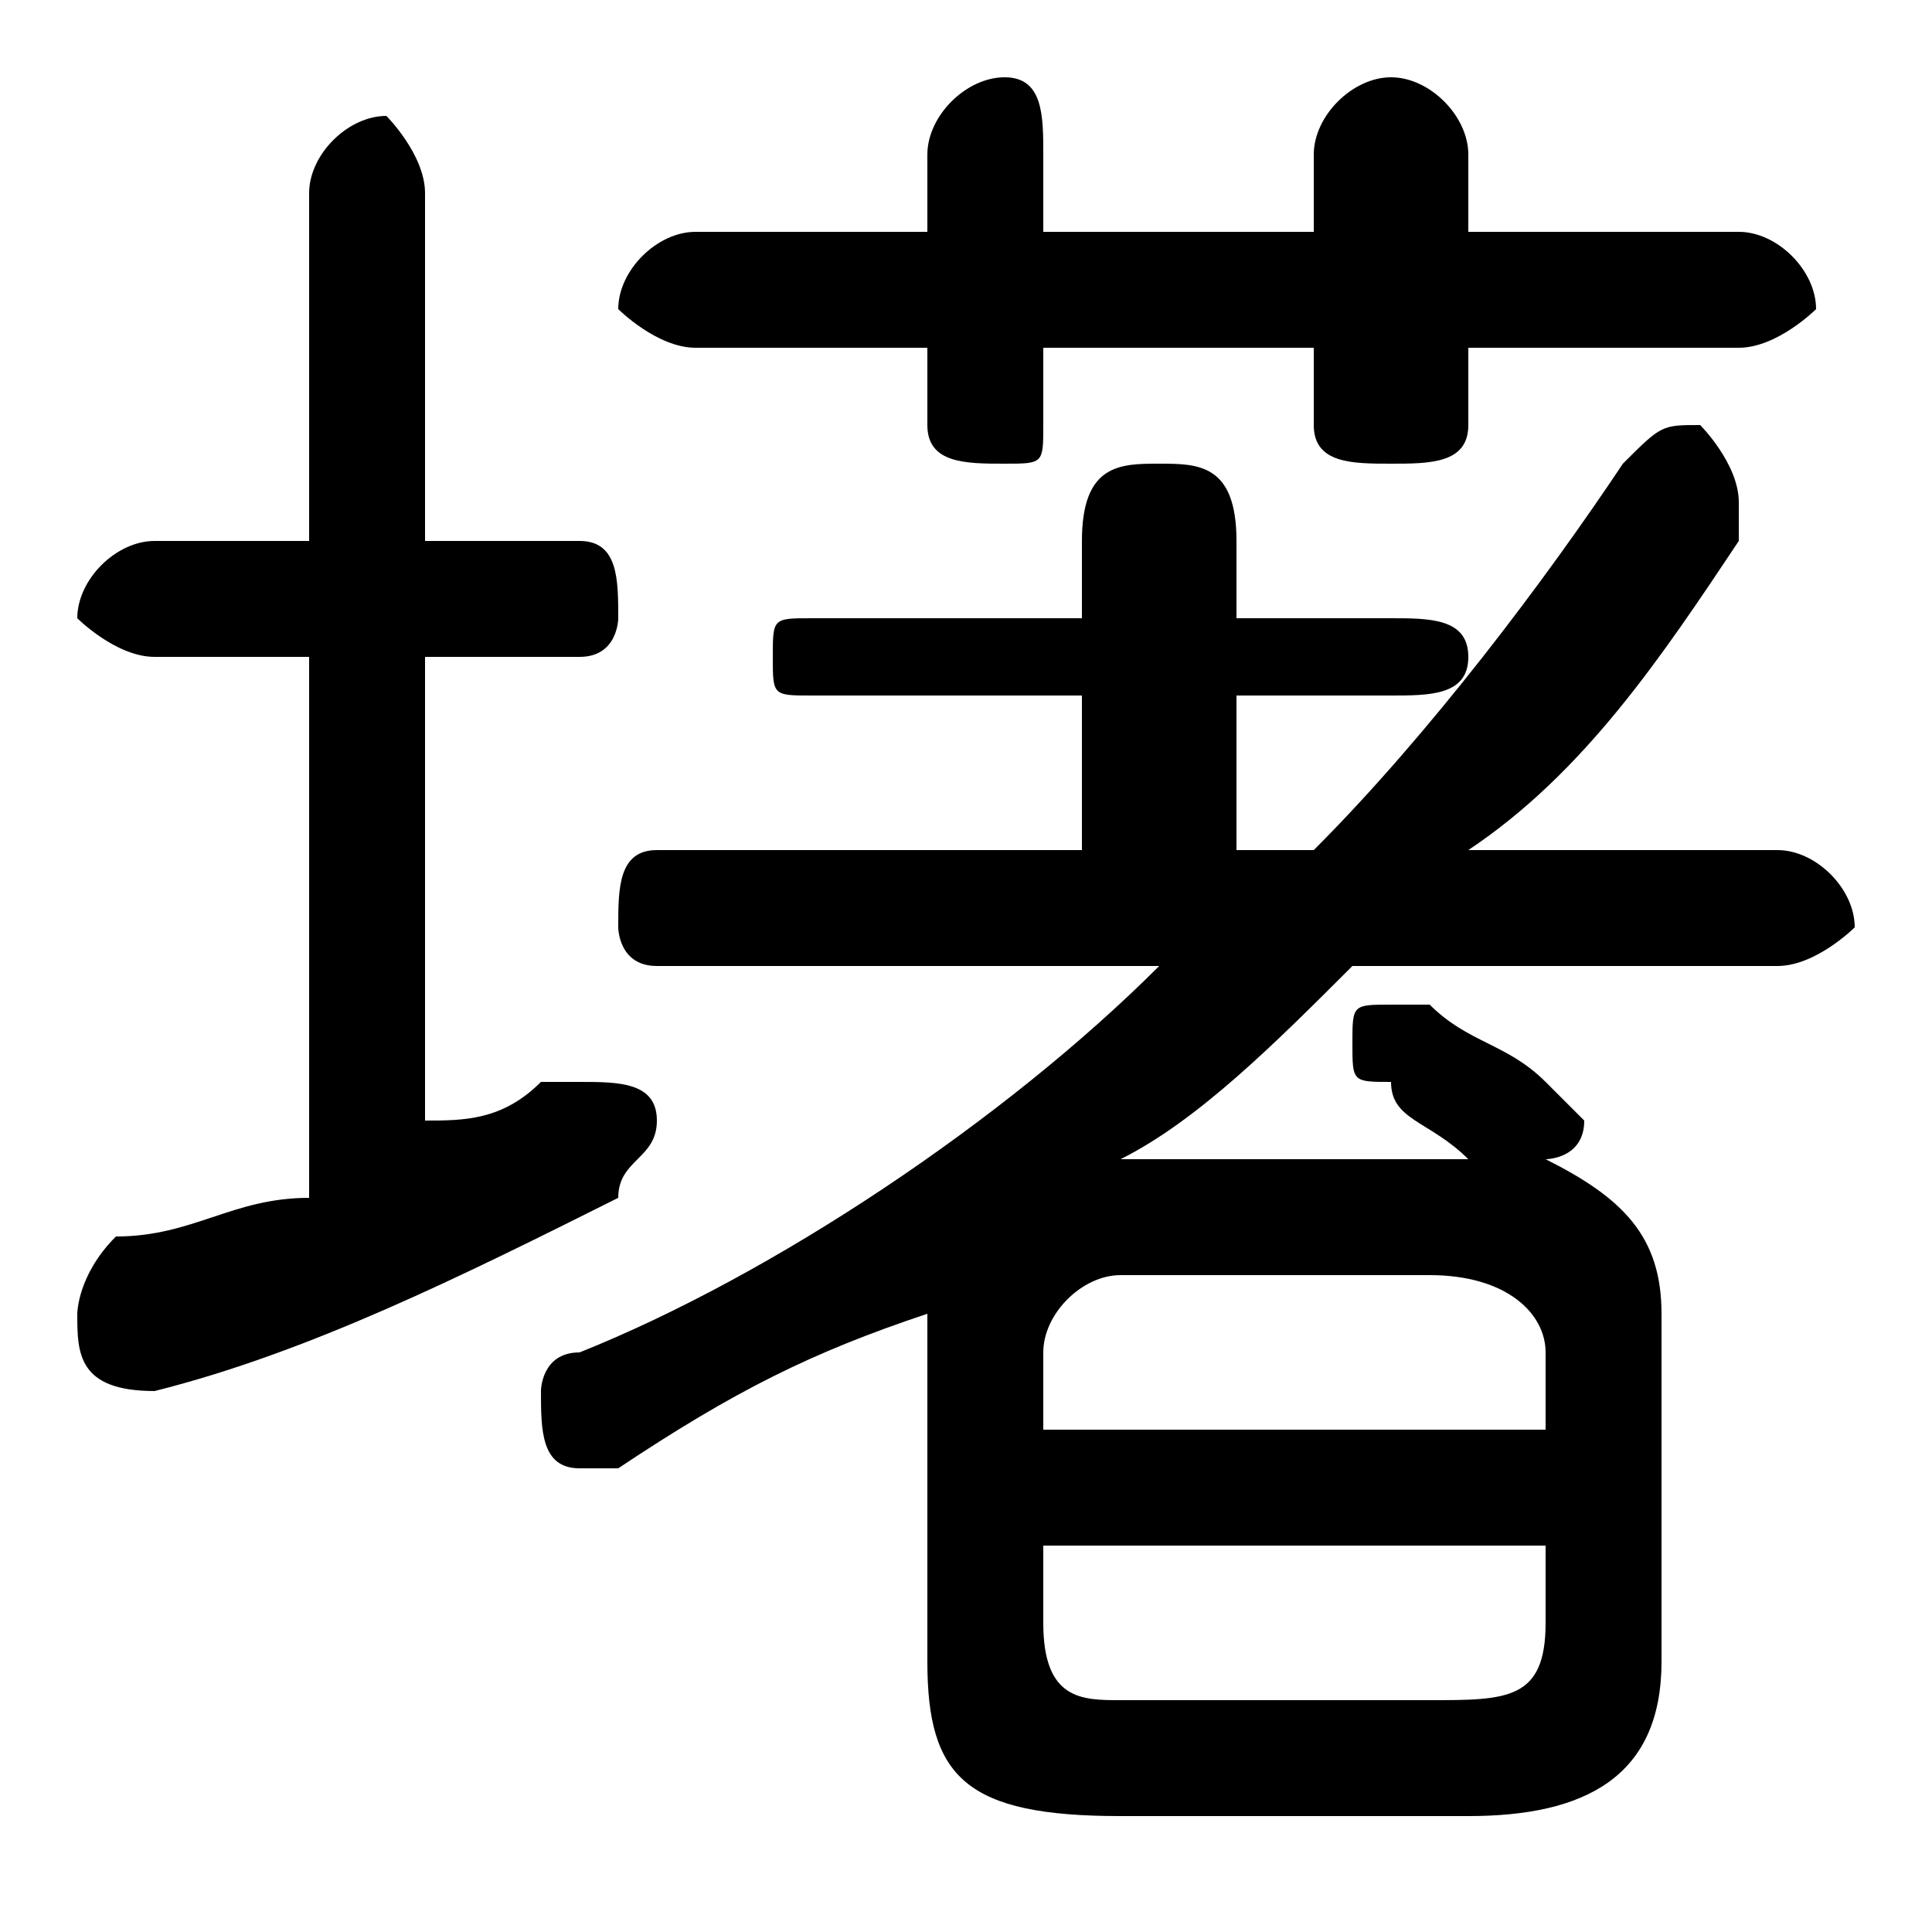 <svg xmlns="http://www.w3.org/2000/svg" viewBox="0 -44.0 50.0 50.0">
    <rect x="0" y="-44.0" width="50.0" height="50.0" fill="#808080" stroke="none"/>
    <g transform="scale(1, -1)">
        <!-- ボディの枠 -->
        <rect x="0" y="-6.0" width="50.0" height="50.0"
            stroke="white" fill="white"/>
        <!-- グリフ座標系の原点 -->
        <circle cx="0" cy="0" r="5" fill="white"/>
        <!-- グリフのアウトライン -->
        <g style="fill:black;stroke:#000000;stroke-width:0;stroke-linecap:round;stroke-linejoin:round;">
        <path d="M 32.0 22.0 L 32.0 26.0 L 36.0 26.0 C 37.0 26.0 38.0 26.0 38.0 27.0 C 38.0 28.0 37.0 28.0 36.0 28.0 L 32.0 28.0 L 32.0 30.0 C 32.0 32.0 31.0 32.0 30.0 32.0 C 29.0 32.0 28.0 32.0 28.0 30.0 L 28.0 28.0 L 21.0 28.0 C 20.0 28.0 20.0 28.0 20.0 27.0 C 20.0 26.0 20.0 26.0 21.0 26.0 L 28.0 26.0 L 28.0 22.0 L 17.0 22.0 C 16.0 22.0 16.0 21.0 16.0 20.0 C 16.0 20.0 16.0 19.0 17.0 19.0 L 30.0 19.0 C 26.0 15.0 20.0 11.0 15.0 9.0 C 14.0 9.0 14.0 8.0 14.0 8.0 C 14.0 7.0 14.0 6.0 15.0 6.0 C 15.0 6.0 16.0 6.0 16.0 6.0 C 19.0 8.0 21.0 9.0 24.0 10.0 C 24.0 10.0 24.0 10.0 24.0 9.0 L 24.0 1.0 C 24.0 -2.0 25.0 -3.0 29.0 -3.0 L 38.0 -3.0 C 41.0 -3.0 43.0 -2.0 43.0 1.0 L 43.0 10.0 C 43.0 12.0 42.0 13.0 40.0 14.0 C 40.0 14.0 41.0 14.0 41.0 15.0 C 41.0 15.0 40.0 16.0 40.0 16.0 C 39.0 17.0 38.0 17.0 37.0 18.0 C 37.0 18.0 36.0 18.0 36.0 18.0 C 35.0 18.0 35.0 18.0 35.0 17.0 C 35.0 16.0 35.0 16.0 36.0 16.0 C 36.0 15.0 37.0 15.0 38.0 14.0 L 38.0 14.0 L 38.0 14.0 L 29.0 14.0 L 29.0 14.0 C 31.0 15.0 33.0 17.0 35.0 19.0 L 46.0 19.0 C 47.0 19.0 48.0 20.0 48.0 20.0 C 48.0 21.0 47.0 22.0 46.0 22.0 L 38.0 22.0 C 41.0 24.0 43.0 27.0 45.0 30.0 C 45.0 31.0 45.0 31.0 45.0 31.0 C 45.0 32.0 44.0 33.0 44.0 33.0 C 43.0 33.0 43.0 33.0 42.0 32.0 C 40.0 29.0 37.0 25.0 34.0 22.0 Z M 29.0 -0.0 C 28.0 -0.0 27.0 0.0 27.0 2.0 L 27.0 4.0 L 40.0 4.0 L 40.0 2.0 C 40.0 0.0 39.0 -0.0 37.0 -0.0 Z M 40.0 7.0 L 27.0 7.0 L 27.0 9.0 C 27.0 10.0 28.0 11.0 29.0 11.0 L 37.0 11.0 C 39.0 11.0 40.0 10.0 40.0 9.0 Z M 24.0 35.0 L 24.0 33.0 C 24.0 32.0 25.0 32.0 26.0 32.0 C 27.0 32.0 27.0 32.0 27.0 33.0 L 27.0 35.0 L 34.0 35.0 L 34.0 33.0 C 34.0 32.0 35.0 32.0 36.0 32.0 C 37.0 32.0 38.0 32.0 38.0 33.0 L 38.0 35.0 L 45.0 35.0 C 46.0 35.0 47.0 36.0 47.0 36.0 C 47.0 37.0 46.0 38.0 45.0 38.0 L 38.0 38.0 L 38.0 40.0 C 38.0 41.0 37.0 42.0 36.0 42.0 C 35.0 42.0 34.0 41.0 34.0 40.0 L 34.0 38.0 L 27.0 38.0 L 27.0 40.0 C 27.0 41.0 27.0 42.0 26.0 42.0 C 25.0 42.0 24.0 41.0 24.0 40.0 L 24.0 38.0 L 18.0 38.0 C 17.0 38.0 16.0 37.0 16.0 36.0 C 16.0 36.0 17.0 35.0 18.0 35.0 Z M 11.0 27.0 L 15.0 27.0 C 16.0 27.0 16.0 28.0 16.0 28.0 C 16.0 29.0 16.0 30.0 15.0 30.0 L 11.0 30.0 L 11.0 39.0 C 11.0 40.0 10.0 41.0 10.0 41.0 C 9.0 41.0 8.0 40.0 8.0 39.0 L 8.0 30.0 L 4.0 30.0 C 3.0 30.0 2.0 29.0 2.0 28.0 C 2.0 28.0 3.0 27.0 4.0 27.0 L 8.0 27.0 L 8.0 13.0 C 6.0 13.0 5.0 12.0 3.0 12.0 C 2.0 11.0 2.0 10.0 2.0 10.0 C 2.0 9.0 2.0 8.0 4.0 8.0 C 4.0 8.0 4.0 8.0 4.0 8.0 C 8.0 9.0 12.0 11.0 16.0 13.0 C 16.0 14.0 17.0 14.0 17.0 15.0 C 17.0 16.0 16.0 16.0 15.0 16.0 C 15.0 16.0 15.0 16.0 14.0 16.0 C 13.0 15.0 12.0 15.0 11.0 15.0 Z"/>
    </g>
    </g>
</svg>

